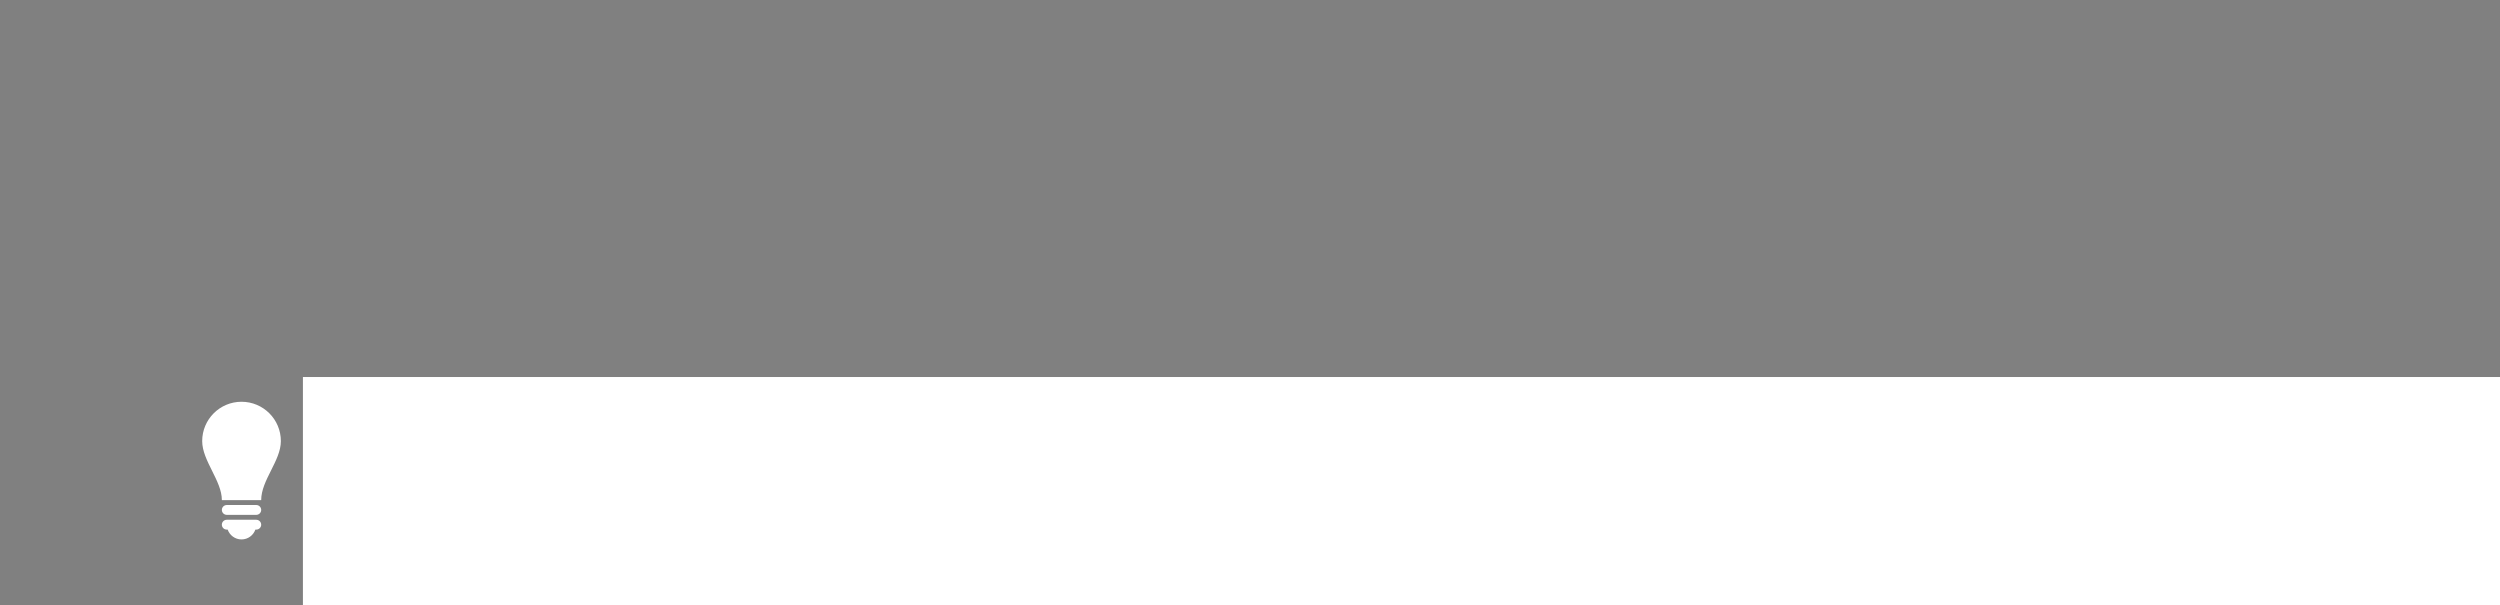 <?xml version="1.0" encoding="UTF-8" standalone="no"?>
<!-- Generator: Adobe Illustrator 14.0.0, SVG Export Plug-In . SVG Version: 6.00 Build 43363)  -->

<svg
   xmlns:dc="http://purl.org/dc/elements/1.1/"
   xmlns:cc="http://creativecommons.org/ns#"
   xmlns:rdf="http://www.w3.org/1999/02/22-rdf-syntax-ns#"
   xmlns:svg="http://www.w3.org/2000/svg"
   xmlns="http://www.w3.org/2000/svg"
   xmlns:sodipodi="http://sodipodi.sourceforge.net/DTD/sodipodi-0.dtd"
   xmlns:inkscape="http://www.inkscape.org/namespaces/inkscape"
   xml:space="preserve"
   height="153.895"
   width="635.562"
   version="1.1"
   y="0px"
   x="0px"
   viewBox="0 0 635.562 153.893"
   enable-background="new 0 0 666.24 275.907"
   id="svg2"
   inkscape:version="0.47 r22583"
   sodipodi:docname="tmp_logo.svg"><rect x="0" y="0" width="635.562" height="153.893" fill="#808080" stroke="none"/><defs
   id="defs30"><inkscape:perspective
     sodipodi:type="inkscape:persp3d"
     inkscape:vp_x="0 : 138.81737 : 1"
     inkscape:vp_y="0 : 1000 : 0"
     inkscape:vp_z="661.43585 : 138.81737 : 1"
     inkscape:persp3d-origin="330.71793 : 92.544912 : 1"
     id="perspective3013" /><inkscape:perspective
     id="perspective3884"
     inkscape:persp3d-origin="256 : 170.66667 : 1"
     inkscape:vp_z="512 : 256 : 1"
     inkscape:vp_y="0 : 1000 : 0"
     inkscape:vp_x="0 : 256 : 1"
     sodipodi:type="inkscape:persp3d" /></defs><sodipodi:namedview
   pagecolor="#ffb500"
   bordercolor="#666666"
   borderopacity="1"
   objecttolerance="10"
   gridtolerance="10"
   guidetolerance="10"
   inkscape:pageopacity="0"
   inkscape:pageshadow="2"
   inkscape:window-width="1280"
   inkscape:window-height="723"
   id="namedview28"
   showgrid="false"
   inkscape:zoom="2.0351935"
   inkscape:cx="173.38236"
   inkscape:cy="5.0822463"
   inkscape:window-x="0"
   inkscape:window-y="25"
   inkscape:window-maximized="1"
   inkscape:current-layer="svg2"
   fit-margin-top="0"
   fit-margin-left="0"
   fit-margin-right="0"
   fit-margin-bottom="0"
   showguides="true"
   inkscape:guide-bbox="true" />

<rect
   style="fill:#000000;fill-opacity:1;stroke:none"
   id="rect3945"
   width="260.418"
   height="123.821"
   x="27.516"
   y="168.635" /><flowRoot
   xml:space="preserve"
   id="flowRoot3015"
   style="font-size:40px;font-style:normal;font-weight:normal;fill:#ffffff;fill-opacity:1;stroke:none;font-family:Bitstream Vera Sans"
   transform="matrix(0.983,0,0,0.983,-526.771,-7.071)"
   inkscape:export-filename="/home/hhkaos/workspace/mentoring_manager/mentoring_manager/static/images/logo/tmp_logo.png"
   inkscape:export-xdpi="90"
   inkscape:export-ydpi="90"><flowRegion
     id="flowRegion3017"><rect
       id="rect3019"
       width="570.989"
       height="240.024"
       x="614.223"
       y="104.698"
       style="font-size:40px;fill:#ffffff;fill-opacity:1" /></flowRegion><flowPara
     style="font-size:40px;font-style:normal;font-variant:normal;font-weight:normal;font-stretch:normal;fill:#ffffff;fill-opacity:1;font-family:Montserrat Alternates;-inkscape-font-specification:Montserrat Alternates"
     id="flowPara3038">mento</flowPara></flowRoot>
<path
   id="path3876"
   d="m 61.402,102.137 c -5.522,0 -10,4.478 -10,10 0,5 5,10.078 5,15 l 10,0 c 0,-5.078 5,-10 5,-15 0,-5.522 -4.477,-10 -10,-10 z m 5.281,16.321 c -0.996,1.98 -2.014,4.011 -2.495,6.179 l -4.846,-1.474 c -0.481,-2.102 -2.214,-2.627 -3.188,-4.581 -1.157,-2.327 1.743,6.063 3.645,6.33 4.668,0.655 5.944,0.976 8.114,-6.763 1.117,-3.982 2.72,-6.524 1.604,-5.275 -1.266,1.416 -1.693,3.311 -2.833,5.584 z m -0.281,14.929 c 0,0.691 -0.559,1.25 -1.25,1.25 l -0.23,0 c -0.515,1.455 -1.89,2.5 -3.521,2.5 -1.631,0 -3.005,-1.045 -3.521,-2.5 l -0.229,0 c -0.691,0 -1.25,-0.559 -1.25,-1.25 0,-0.691 0.559,-1.25 1.25,-1.25 l 7.5,0 c 0.691,0 1.25,0.559 1.25,1.25 z m 0,-3.75 c 0,0.691 -0.559,1.25 -1.25,1.25 l -7.5,0 c -0.691,0 -1.25,-0.559 -1.25,-1.25 0,-0.691 0.559,-1.25 1.25,-1.25 l 7.5,0 c 0.691,0 1.25,0.559 1.25,1.25 z"
   sodipodi:nodetypes="csccsccccssssccccsccsccccccsccc"
   style="fill:#ffffff"
   inkscape:export-filename="/home/hhkaos/workspace/mentoring_manager/mentoring_manager/static/images/logo/tmp_logo.png"
   inkscape:export-xdpi="90"
   inkscape:export-ydpi="90" /></svg>